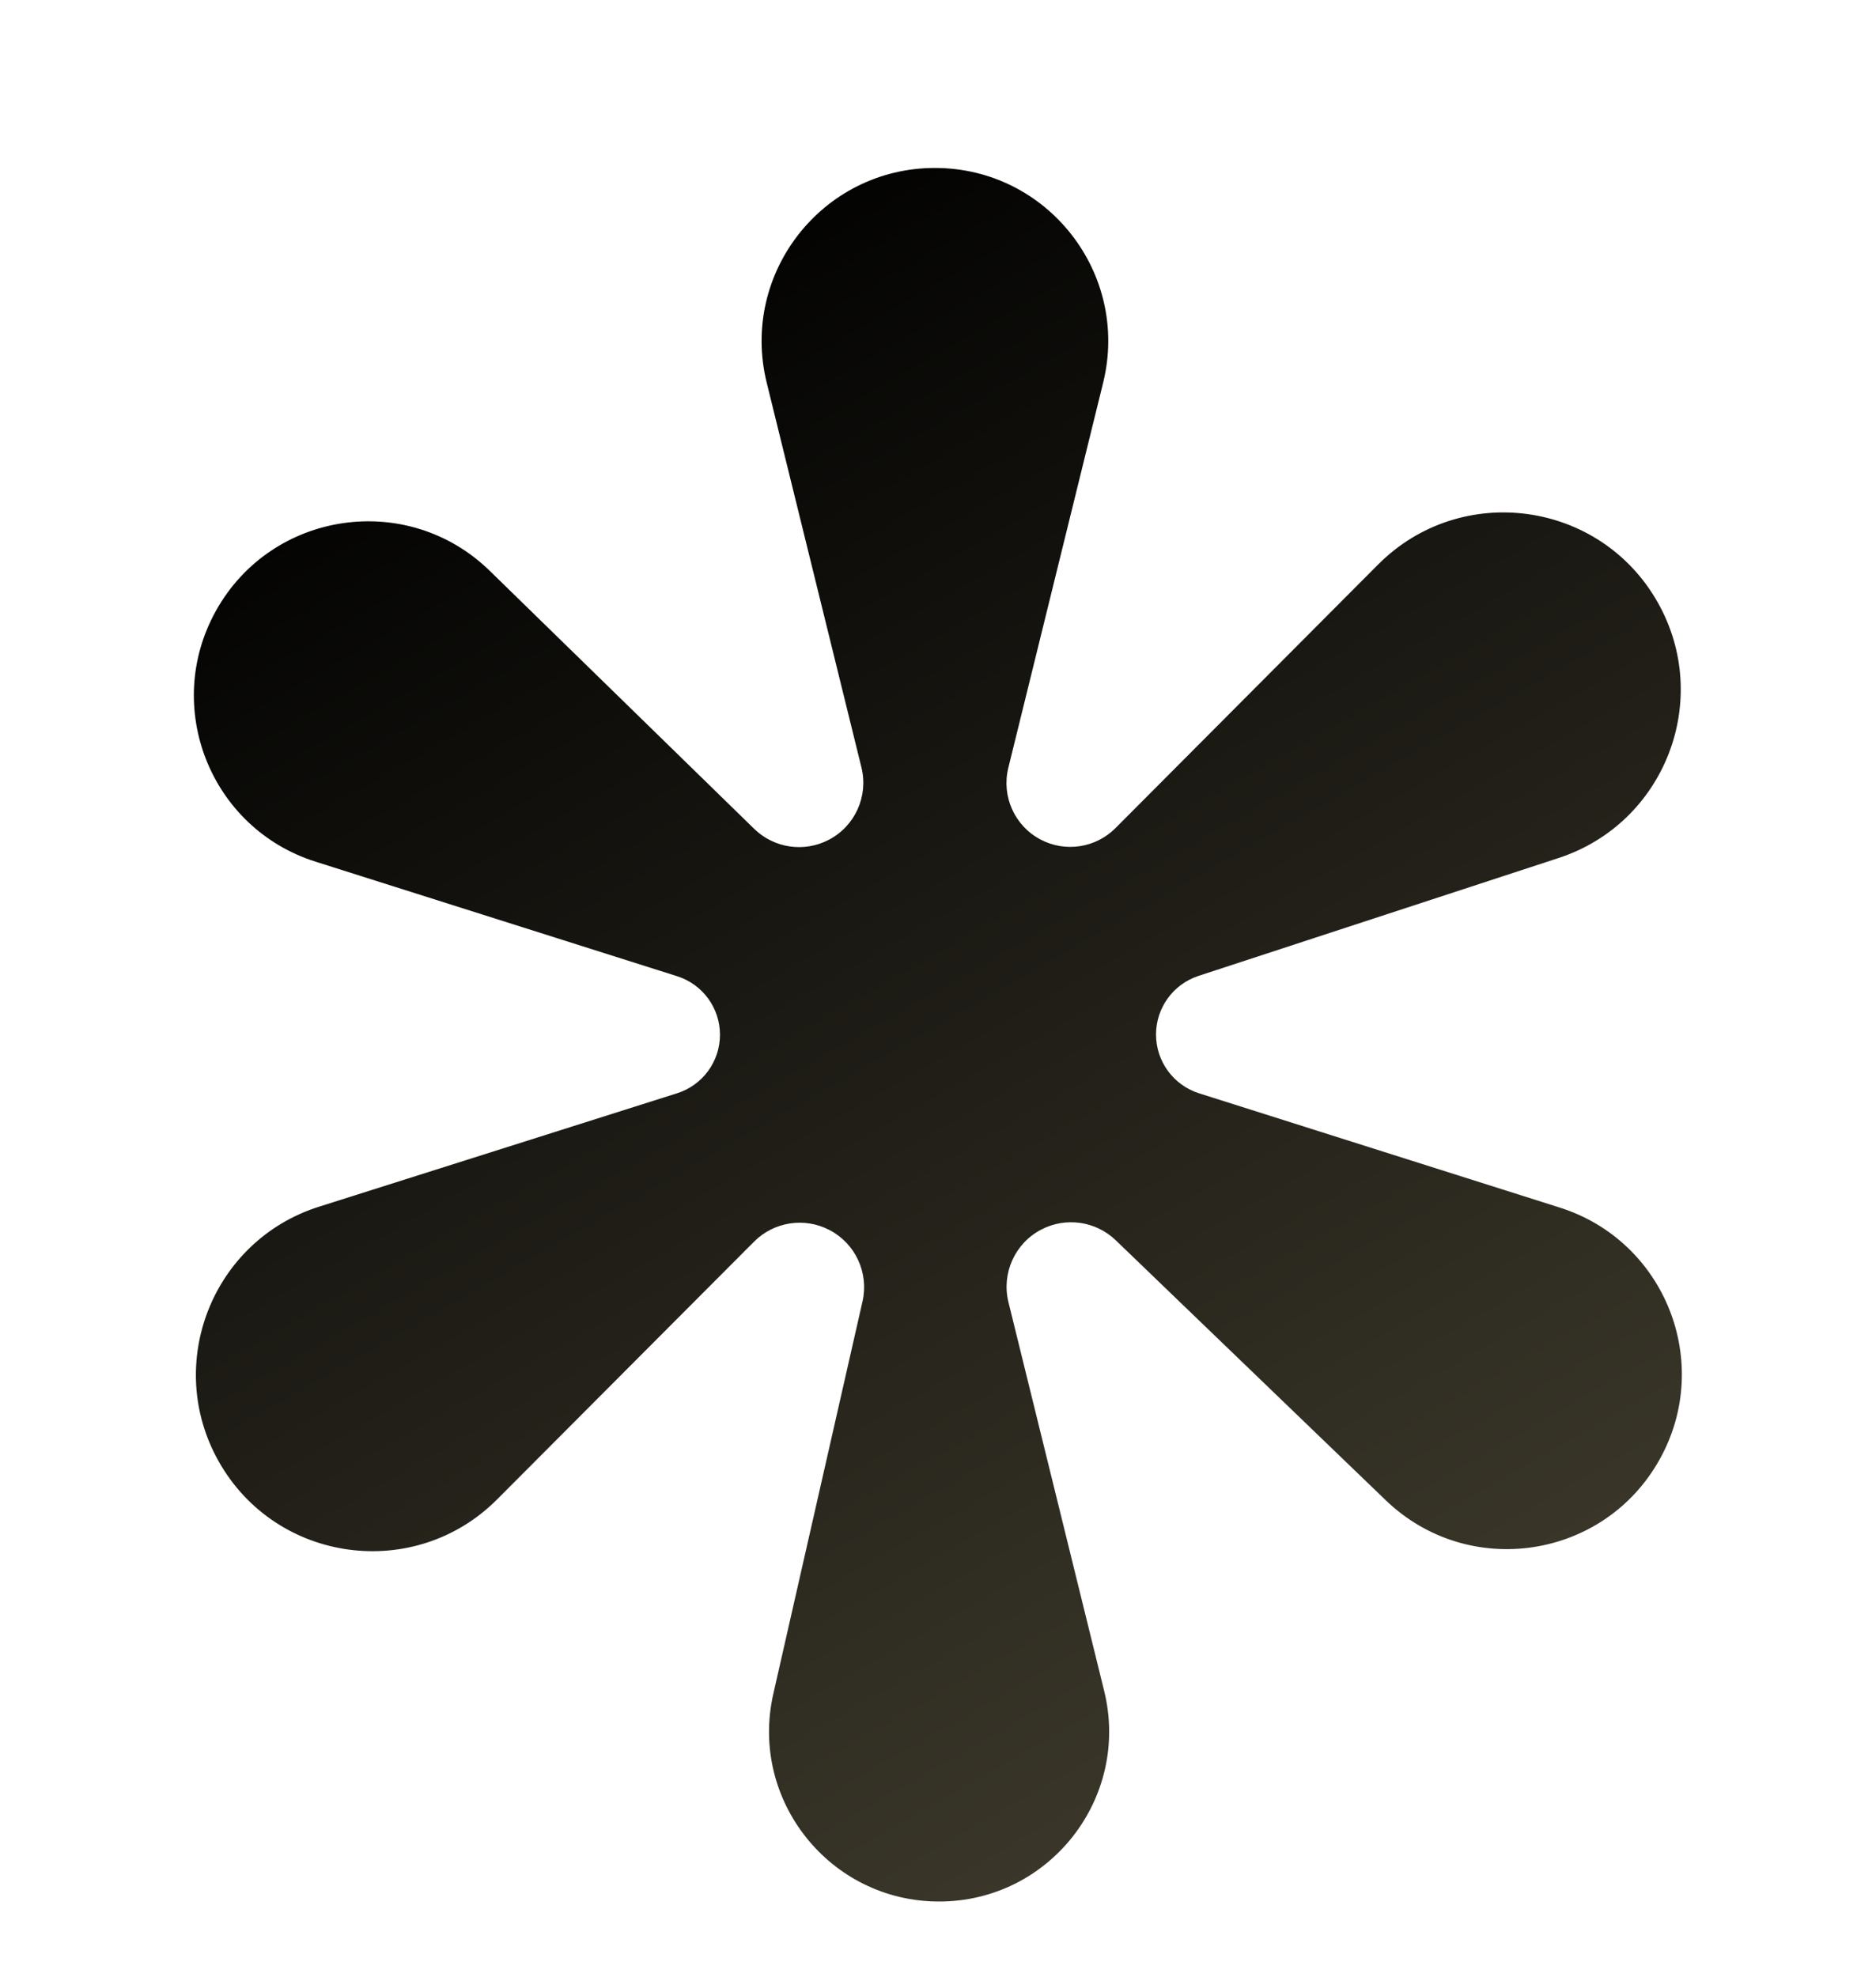 <svg width="972" height="1024" viewBox="0 0 972 1024" fill="none" xmlns="http://www.w3.org/2000/svg">
<g filter="url(#filter0_d_424_1885)">
<path d="M397.248 174.233C383.313 117.654 426.139 63 484.409 63C542.679 63 585.505 117.654 571.57 174.233L522.435 373.728C518.792 388.517 525.725 403.88 539.223 410.934C552.046 417.636 567.737 415.22 577.951 404.972L714.022 268.441C756.922 225.397 829.058 235.183 858.939 288.102C887.42 338.542 862.623 402.429 807.571 420.447L620.982 481.513C607.849 485.811 598.966 498.064 598.966 511.883C598.966 525.814 607.992 538.14 621.273 542.346L808.143 601.532C862.805 618.845 887.829 681.951 859.885 732.02C830.942 783.876 760.763 794.317 717.98 753.13L578.107 618.48C567.758 608.517 552.197 606.285 539.465 612.939C525.825 620.068 518.819 635.593 522.5 650.537L572.085 851.859C585.758 907.374 543.738 961 486.564 961C430.041 961 388.148 908.514 400.679 853.397L446.887 650.156C450.246 635.378 443.229 620.191 429.797 613.172C416.853 606.407 401.014 608.843 390.7 619.185L257.589 752.671C214.879 795.501 143.088 785.751 113.349 733.081C84.821 682.559 110.003 618.589 165.315 601.07L350.838 542.311C364.053 538.126 373.033 525.862 373.033 512C373.033 498.138 364.053 485.874 350.838 481.689L163.484 422.35C109.014 405.098 84.079 342.214 111.925 292.322C140.886 240.431 211.221 230.206 253.759 271.701L390.759 405.345C401.066 415.399 416.668 417.689 429.43 411.02C443.025 403.916 450.007 388.442 446.339 373.548L397.248 174.233Z" fill="url(#paint0_linear_424_1885)"/>
</g>
<defs>
<filter id="filter0_d_424_1885" x="0.438" y="-13" width="970.974" height="1098" filterUnits="userSpaceOnUse" color-interpolation-filters="sRGB">
<feFlood flood-opacity="0" result="BackgroundImageFix"/>
<feColorMatrix in="SourceAlpha" type="matrix" values="0 0 0 0 0 0 0 0 0 0 0 0 0 0 0 0 0 0 127 0" result="hardAlpha"/>
<feOffset dy="24"/>
<feGaussianBlur stdDeviation="50"/>
<feComposite in2="hardAlpha" operator="out"/>
<feColorMatrix type="matrix" values="0 0 0 0 0 0 0 0 0 0 0 0 0 0 0 0 0 0 0.25 0"/>
<feBlend mode="normal" in2="BackgroundImageFix" result="effect1_dropShadow_424_1885"/>
<feBlend mode="normal" in="SourceGraphic" in2="effect1_dropShadow_424_1885" result="shape"/>
</filter>
<linearGradient id="paint0_linear_424_1885" x1="249" y1="121" x2="714.5" y2="934" gradientUnits="userSpaceOnUse">
<stop/>
<stop offset="1" stop-color="#3F3B2D"/>
</linearGradient>
</defs>
</svg>
